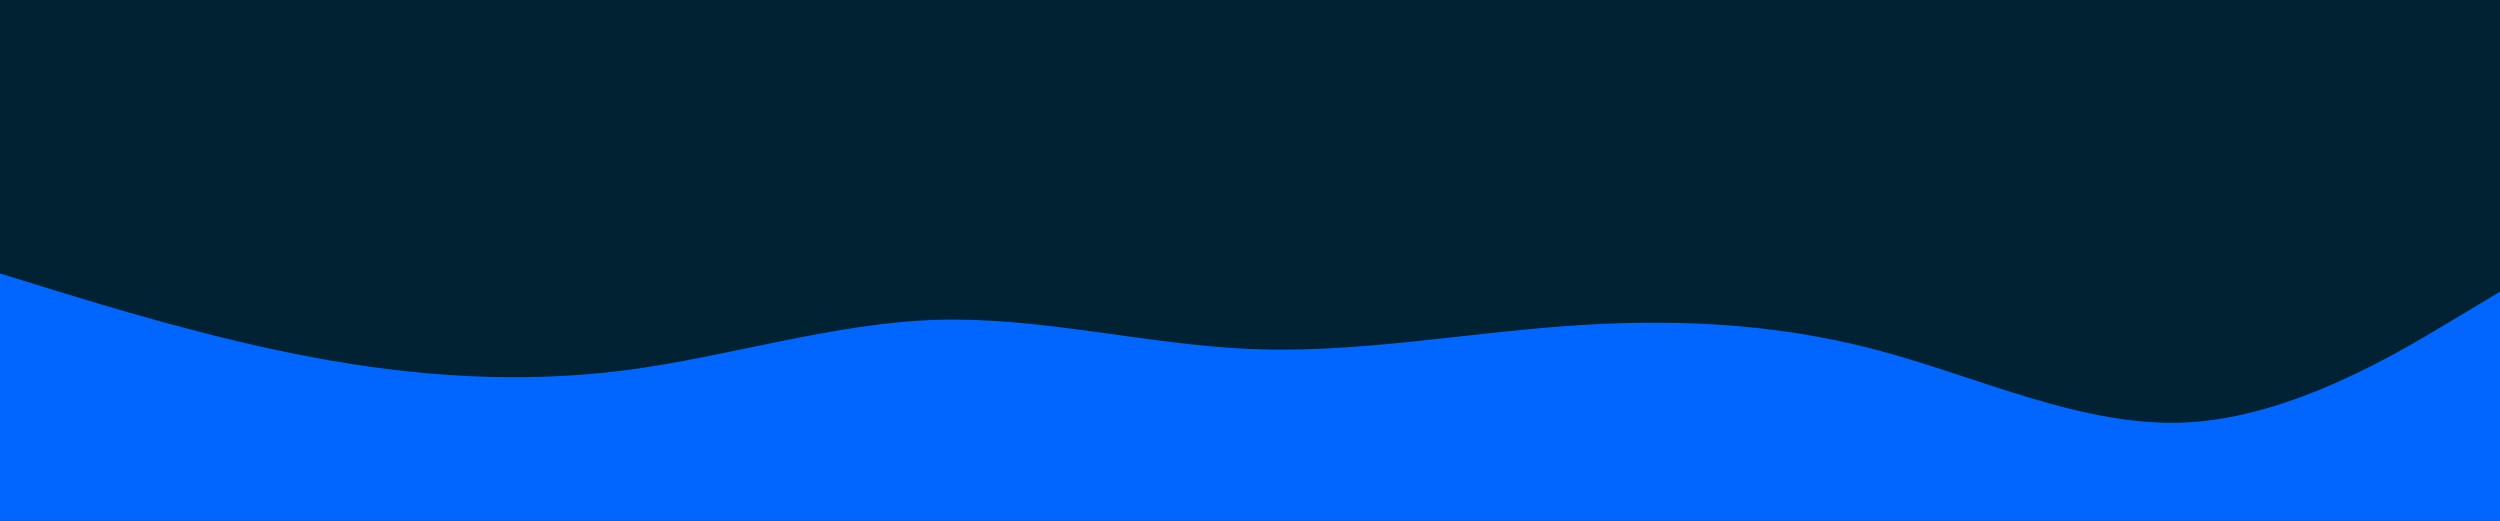 <svg id="visual" viewBox="0 0 960 200" width="960" height="200" xmlns="http://www.w3.org/2000/svg" xmlns:xlink="http://www.w3.org/1999/xlink" version="1.1"><rect x="0" y="0" width="960" height="200" fill="#002233"></rect><path d="M0 105L20 111.2C40 117.3 80 129.7 120 137.2C160 144.7 200 147.3 240 142.2C280 137 320 124 360 122.8C400 121.7 440 132.3 480 134C520 135.7 560 128.3 600 125.3C640 122.3 680 123.7 720 134.2C760 144.7 800 164.3 840 162.2C880 160 920 136 940 124L960 112L960 201L940 201C920 201 880 201 840 201C800 201 760 201 720 201C680 201 640 201 600 201C560 201 520 201 480 201C440 201 400 201 360 201C320 201 280 201 240 201C200 201 160 201 120 201C80 201 40 201 20 201L0 201Z" fill="#0066FF" stroke-linecap="round" stroke-linejoin="miter"></path></svg>